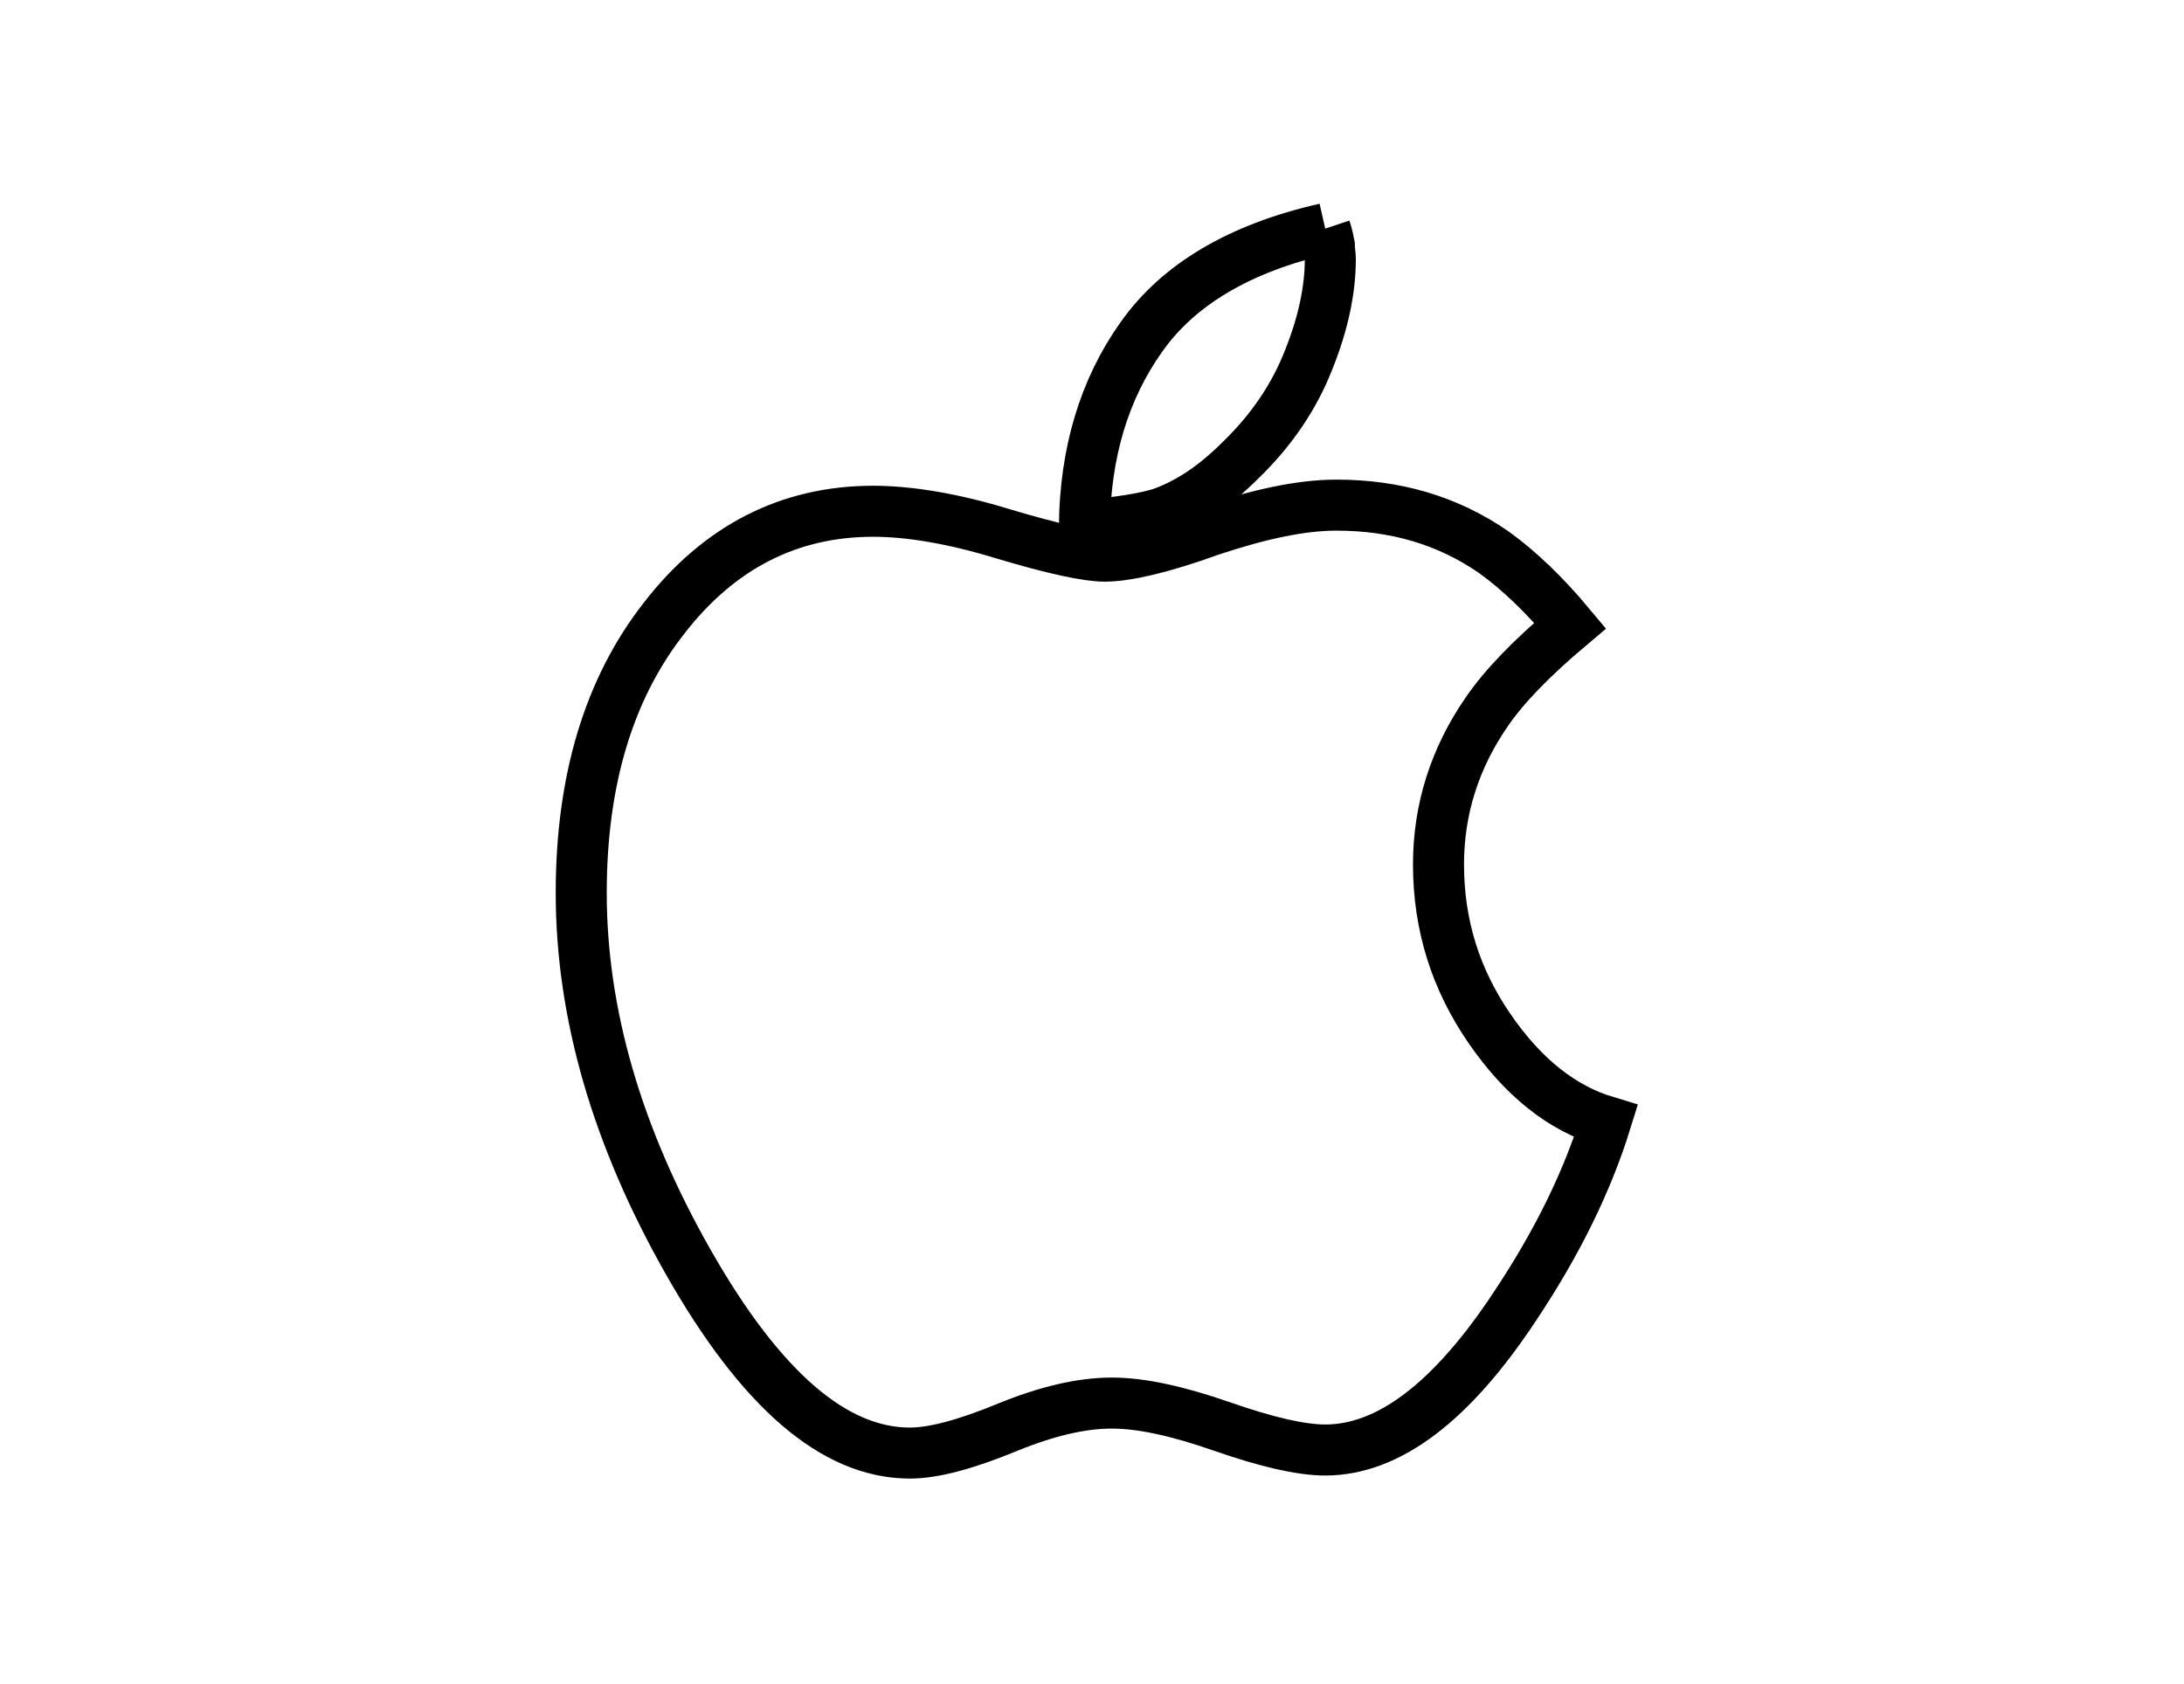 <?xml version="1.0" encoding="utf-8"?>
<!-- Generator: Adobe Illustrator 25.0.1, SVG Export Plug-In . SVG Version: 6.00 Build 0)  -->
<svg version="1.0" id="svg2" xmlns:cc="http://web.resource.org/cc/" xmlns:svg="http://www.w3.org/2000/svg"
	 xmlns="http://www.w3.org/2000/svg" xmlns:xlink="http://www.w3.org/1999/xlink" x="0px" y="0px" viewBox="0 0 214 165"
	 style="enable-background:new 0 0 214 165;" xml:space="preserve">
<style type="text/css">
	.st0{fill:none;stroke:#000000;stroke-width:5;}
</style>
<g id="l1" transform="translate(4.852,4.505)">
	<path id="p4" class="st0" d="M80.7,45.6c3.5,0,7.8,0.7,12.7,2.2c5,1.5,8.3,2.2,10,2.2c2.1,0,5.6-0.8,10.3-2.5
		c4.8-1.6,8.9-2.5,12.4-2.5c5.8,0,10.9,1.5,15.4,4.6c2.5,1.8,5,4.2,7.5,7.2c-3.8,3.2-6.5,6-8.2,8.5c-3.1,4.5-4.7,9.5-4.7,14.9
		c0,6,1.7,11.3,5,16.1c3.3,4.8,7.1,7.8,11.4,9.1c-1.8,5.8-4.7,11.8-8.9,18.1c-6.2,9.4-12.4,14.1-18.6,14.1c-2.4,0-5.8-0.8-10.1-2.3
		c-4.3-1.5-7.9-2.3-10.8-2.3c-3,0-6.4,0.8-10.3,2.4c-3.9,1.6-7.1,2.5-9.5,2.5c-7.4,0-14.6-6.2-21.7-18.7
		C55.6,106.9,52.1,94.8,52.1,83c0-11,2.7-20,8.1-26.9C65.6,49.1,72.5,45.6,80.7,45.6 M125,17.9c0.2,0.6,0.3,1.1,0.4,1.6
		c0,0.5,0.1,0.9,0.1,1.4c0,3-0.7,6.3-2.1,9.8c-1.4,3.6-3.6,6.9-6.7,9.9c-2.6,2.6-5.2,4.3-7.8,5.2c-1.6,0.5-4.1,0.9-7.5,1.2
		c0.1-7.1,1.9-13.3,5.6-18.5C110.6,23.4,116.6,19.8,125,17.9"/>
</g>
</svg>
